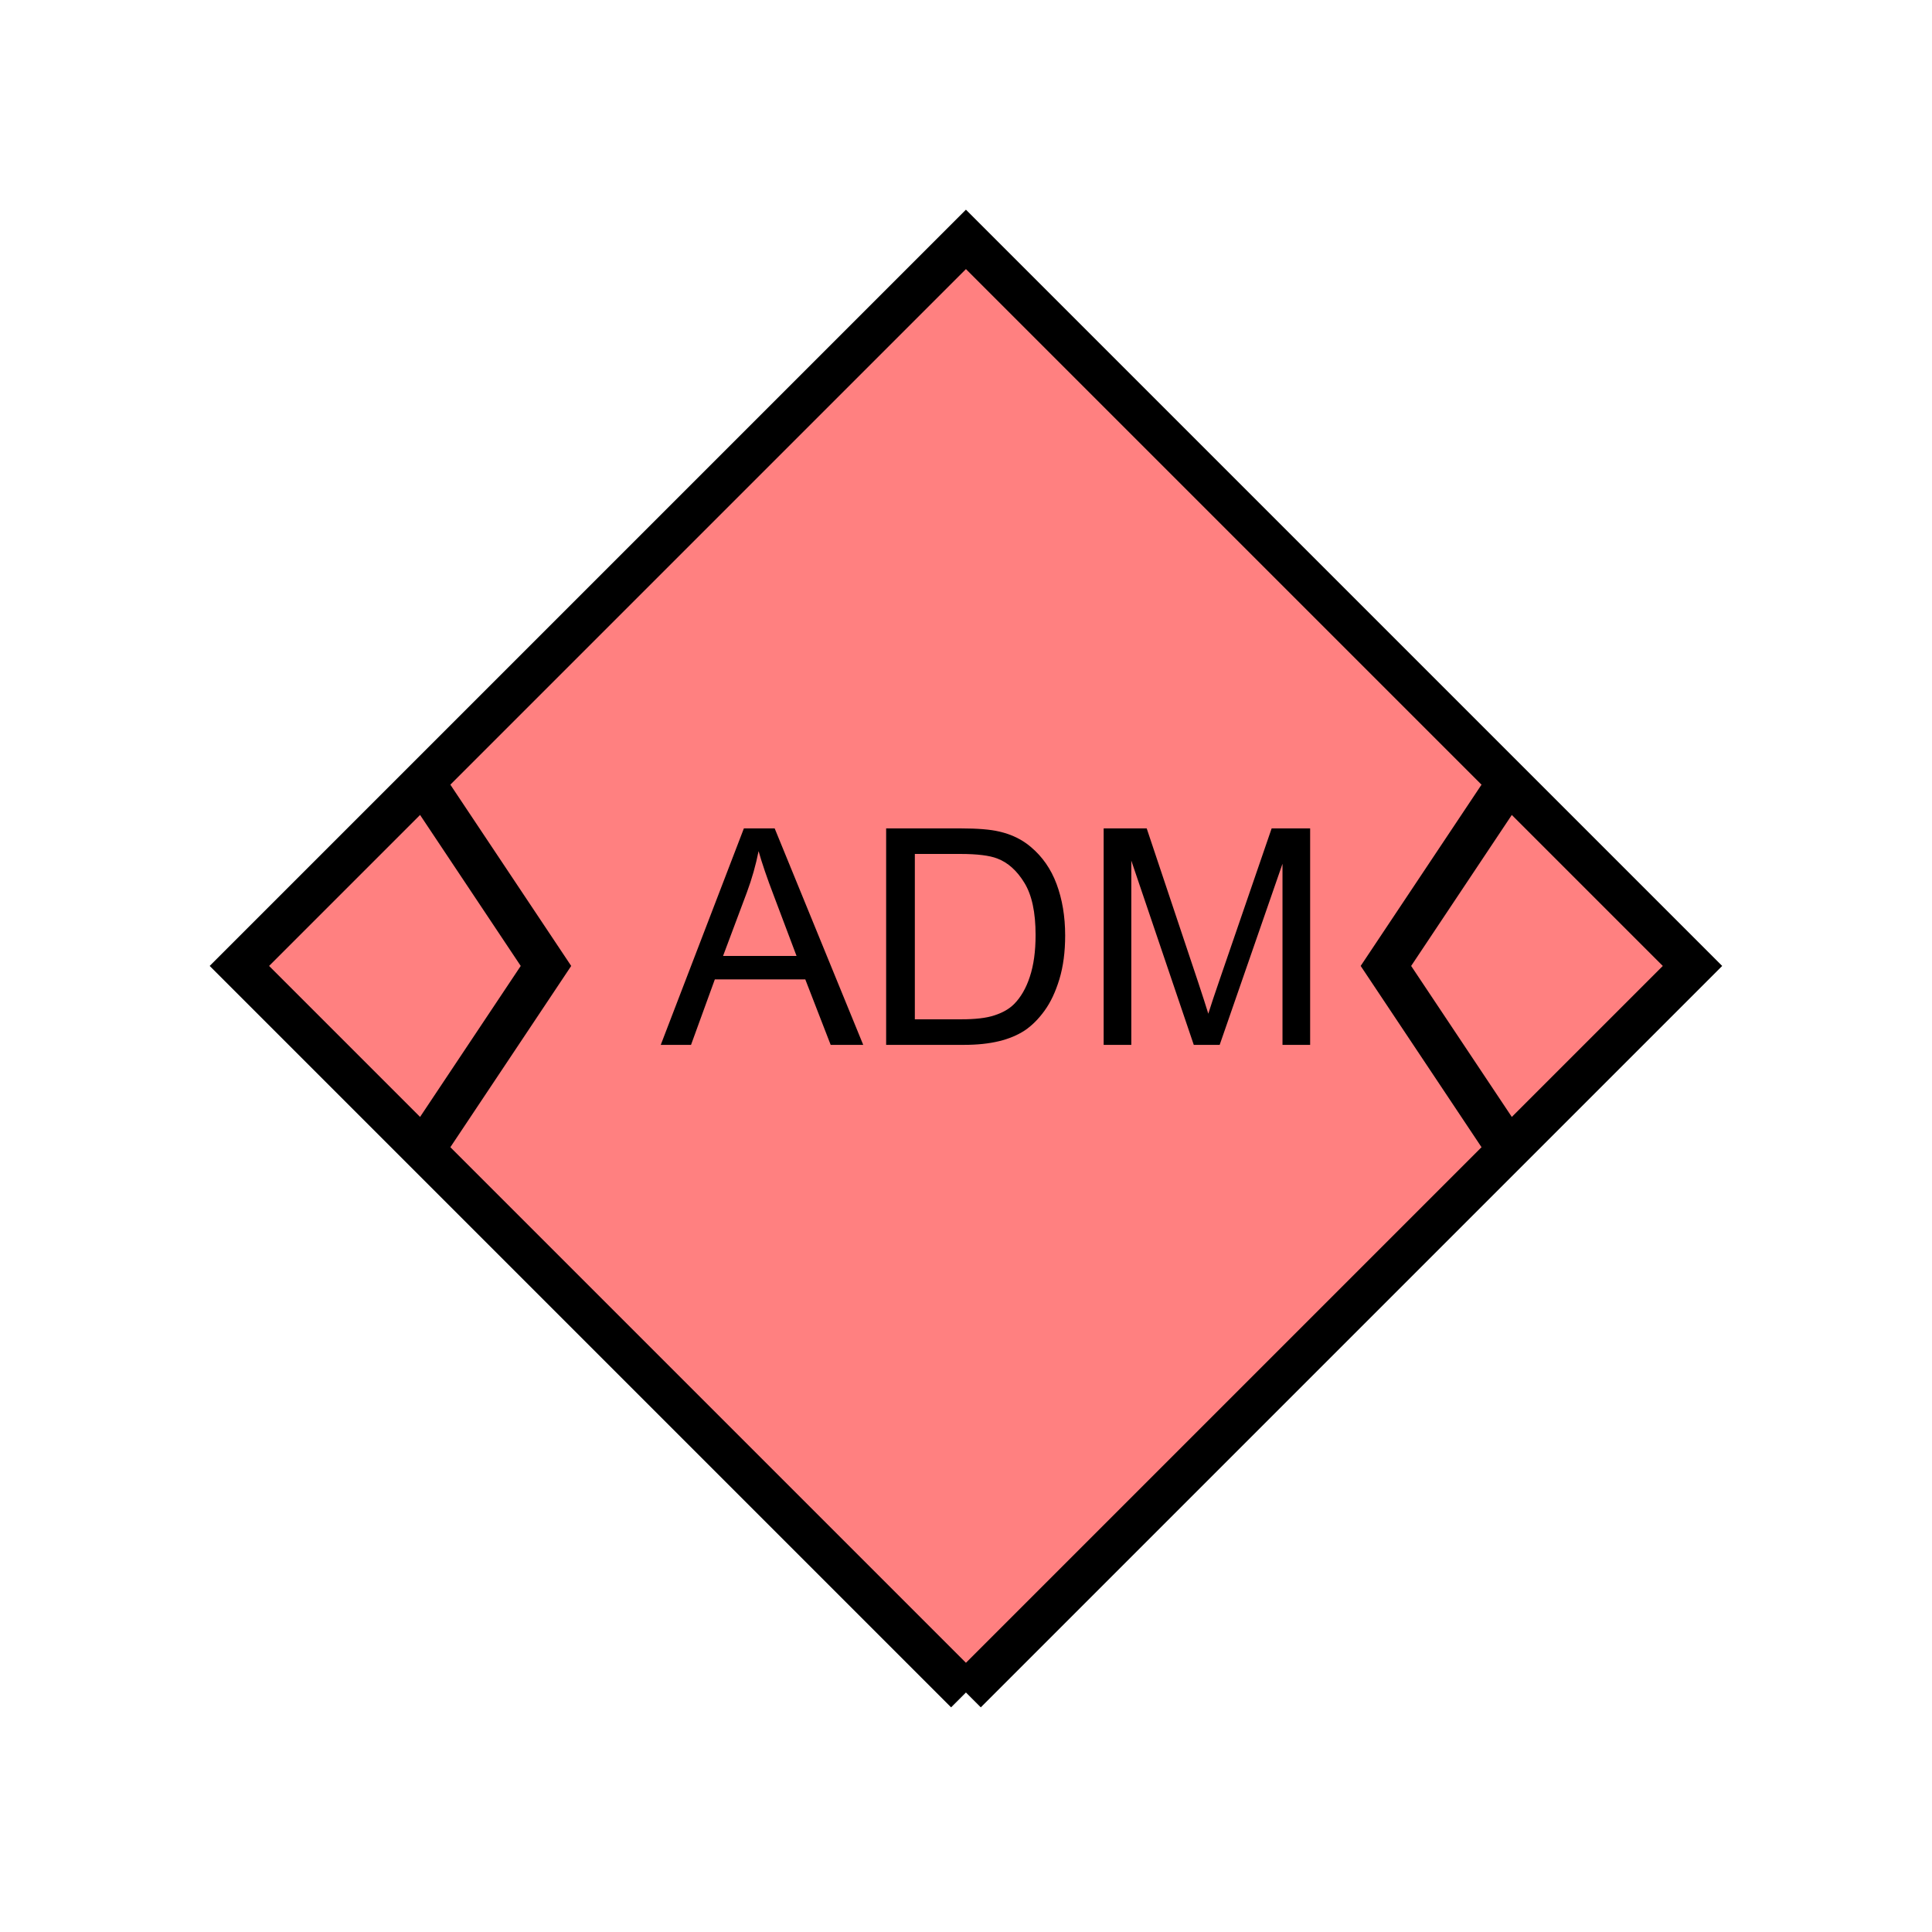 <?xml version="1.0" encoding="UTF-8" standalone="no"?>
<svg
   xmlns:dc="http://purl.org/dc/elements/1.1/"
   xmlns:cc="http://creativecommons.org/ns#"
   xmlns:rdf="http://www.w3.org/1999/02/22-rdf-syntax-ns#"
   xmlns:svg="http://www.w3.org/2000/svg"
   xmlns="http://www.w3.org/2000/svg"
   id="svg15"
   height="116.73mm"
   width="116.73mm"
   version="1.0">
  <defs
     id="defs3">
    <pattern
       y="0"
       x="0"
       height="6"
       width="6"
       patternUnits="userSpaceOnUse"
       id="EMFhbasepattern" />
  </defs>
  <path
     id="path5"
     d="  M 220.578,386.492   L 220.578,386.492   L 386.492,220.578   L 220.578,54.665   L 54.665,220.578   L 220.578,386.492   z "
     style="fill:#ff8080;fill-rule:evenodd;fill-opacity:1;stroke:none;" />
  <path
     id="path7"
     d="  M 220.578,386.492   L 220.578,386.492   L 386.492,220.578   L 220.578,54.665   L 54.665,220.578   L 220.578,386.492  "
     style="fill:none;stroke:#000000;stroke-width:9.59px;stroke-linecap:butt;stroke-linejoin:miter;stroke-miterlimit:10;stroke-dasharray:none;stroke-opacity:1;" />
  <path
     id="path9"
     d="  M 150.888,238.6   L 169.869,189.17   L 176.902,189.17   L 197.122,238.6   L 189.689,238.6   L 183.895,223.655   L 163.236,223.655   L 157.801,238.6   z  M 165.114,218.301   L 181.897,218.301   L 176.742,204.634   C 175.144,200.479 173.985,197.042 173.226,194.365   C 172.587,197.561 171.707,200.678 170.549,203.795   z  M 202.357,238.6   L 202.357,189.17   L 219.38,189.17   C 223.216,189.17 226.173,189.41 228.171,189.889   C 231.008,190.529 233.445,191.727 235.443,193.446   C 238.041,195.643 239.999,198.441 241.278,201.877   C 242.556,205.314 243.236,209.23 243.236,213.625   C 243.236,217.382 242.796,220.698 241.917,223.615   C 241.038,226.492 239.919,228.89 238.52,230.808   C 237.162,232.686 235.643,234.205 234.045,235.284   C 232.406,236.362 230.448,237.202 228.131,237.761   C 225.813,238.32 223.176,238.6 220.179,238.6   z  M 208.91,232.766   L 219.459,232.766   C 222.696,232.766 225.254,232.486 227.132,231.847   C 228.97,231.248 230.448,230.408 231.567,229.29   C 233.086,227.771 234.324,225.653 235.164,223.056   C 236.043,220.418 236.482,217.262 236.482,213.505   C 236.482,208.351 235.643,204.395 233.925,201.597   C 232.247,198.84 230.169,196.962 227.731,196.043   C 225.973,195.364 223.176,195.004 219.3,195.004   L 208.91,195.004   z  M 252.027,238.6   L 252.027,189.17   L 261.857,189.17   L 273.565,224.175   C 274.644,227.451 275.443,229.889 275.923,231.487   C 276.482,229.689 277.361,227.052 278.56,223.575   L 290.388,189.17   L 299.179,189.17   L 299.179,238.6   L 292.866,238.6   L 292.866,197.242   L 278.52,238.6   L 272.606,238.6   L 258.34,196.522   L 258.34,238.6   z "
     style="fill:#000000;fill-rule:evenodd;fill-opacity:1;stroke:none;" />
  <path
     id="path11"
     d="  M 95.904,177.422   L 95.904,177.422   L 124.675,220.578   L 95.904,263.735  "
     style="fill:none;stroke:#000000;stroke-width:9.59px;stroke-linecap:butt;stroke-linejoin:miter;stroke-miterlimit:10;stroke-dasharray:none;stroke-opacity:1;" />
  <path
     id="path13"
     d="  M 345.253,177.422   L 345.253,177.422   L 316.482,220.578   L 345.253,263.735  "
     style="fill:none;stroke:#000000;stroke-width:9.59px;stroke-linecap:butt;stroke-linejoin:miter;stroke-miterlimit:10;stroke-dasharray:none;stroke-opacity:1;" />
</svg>
